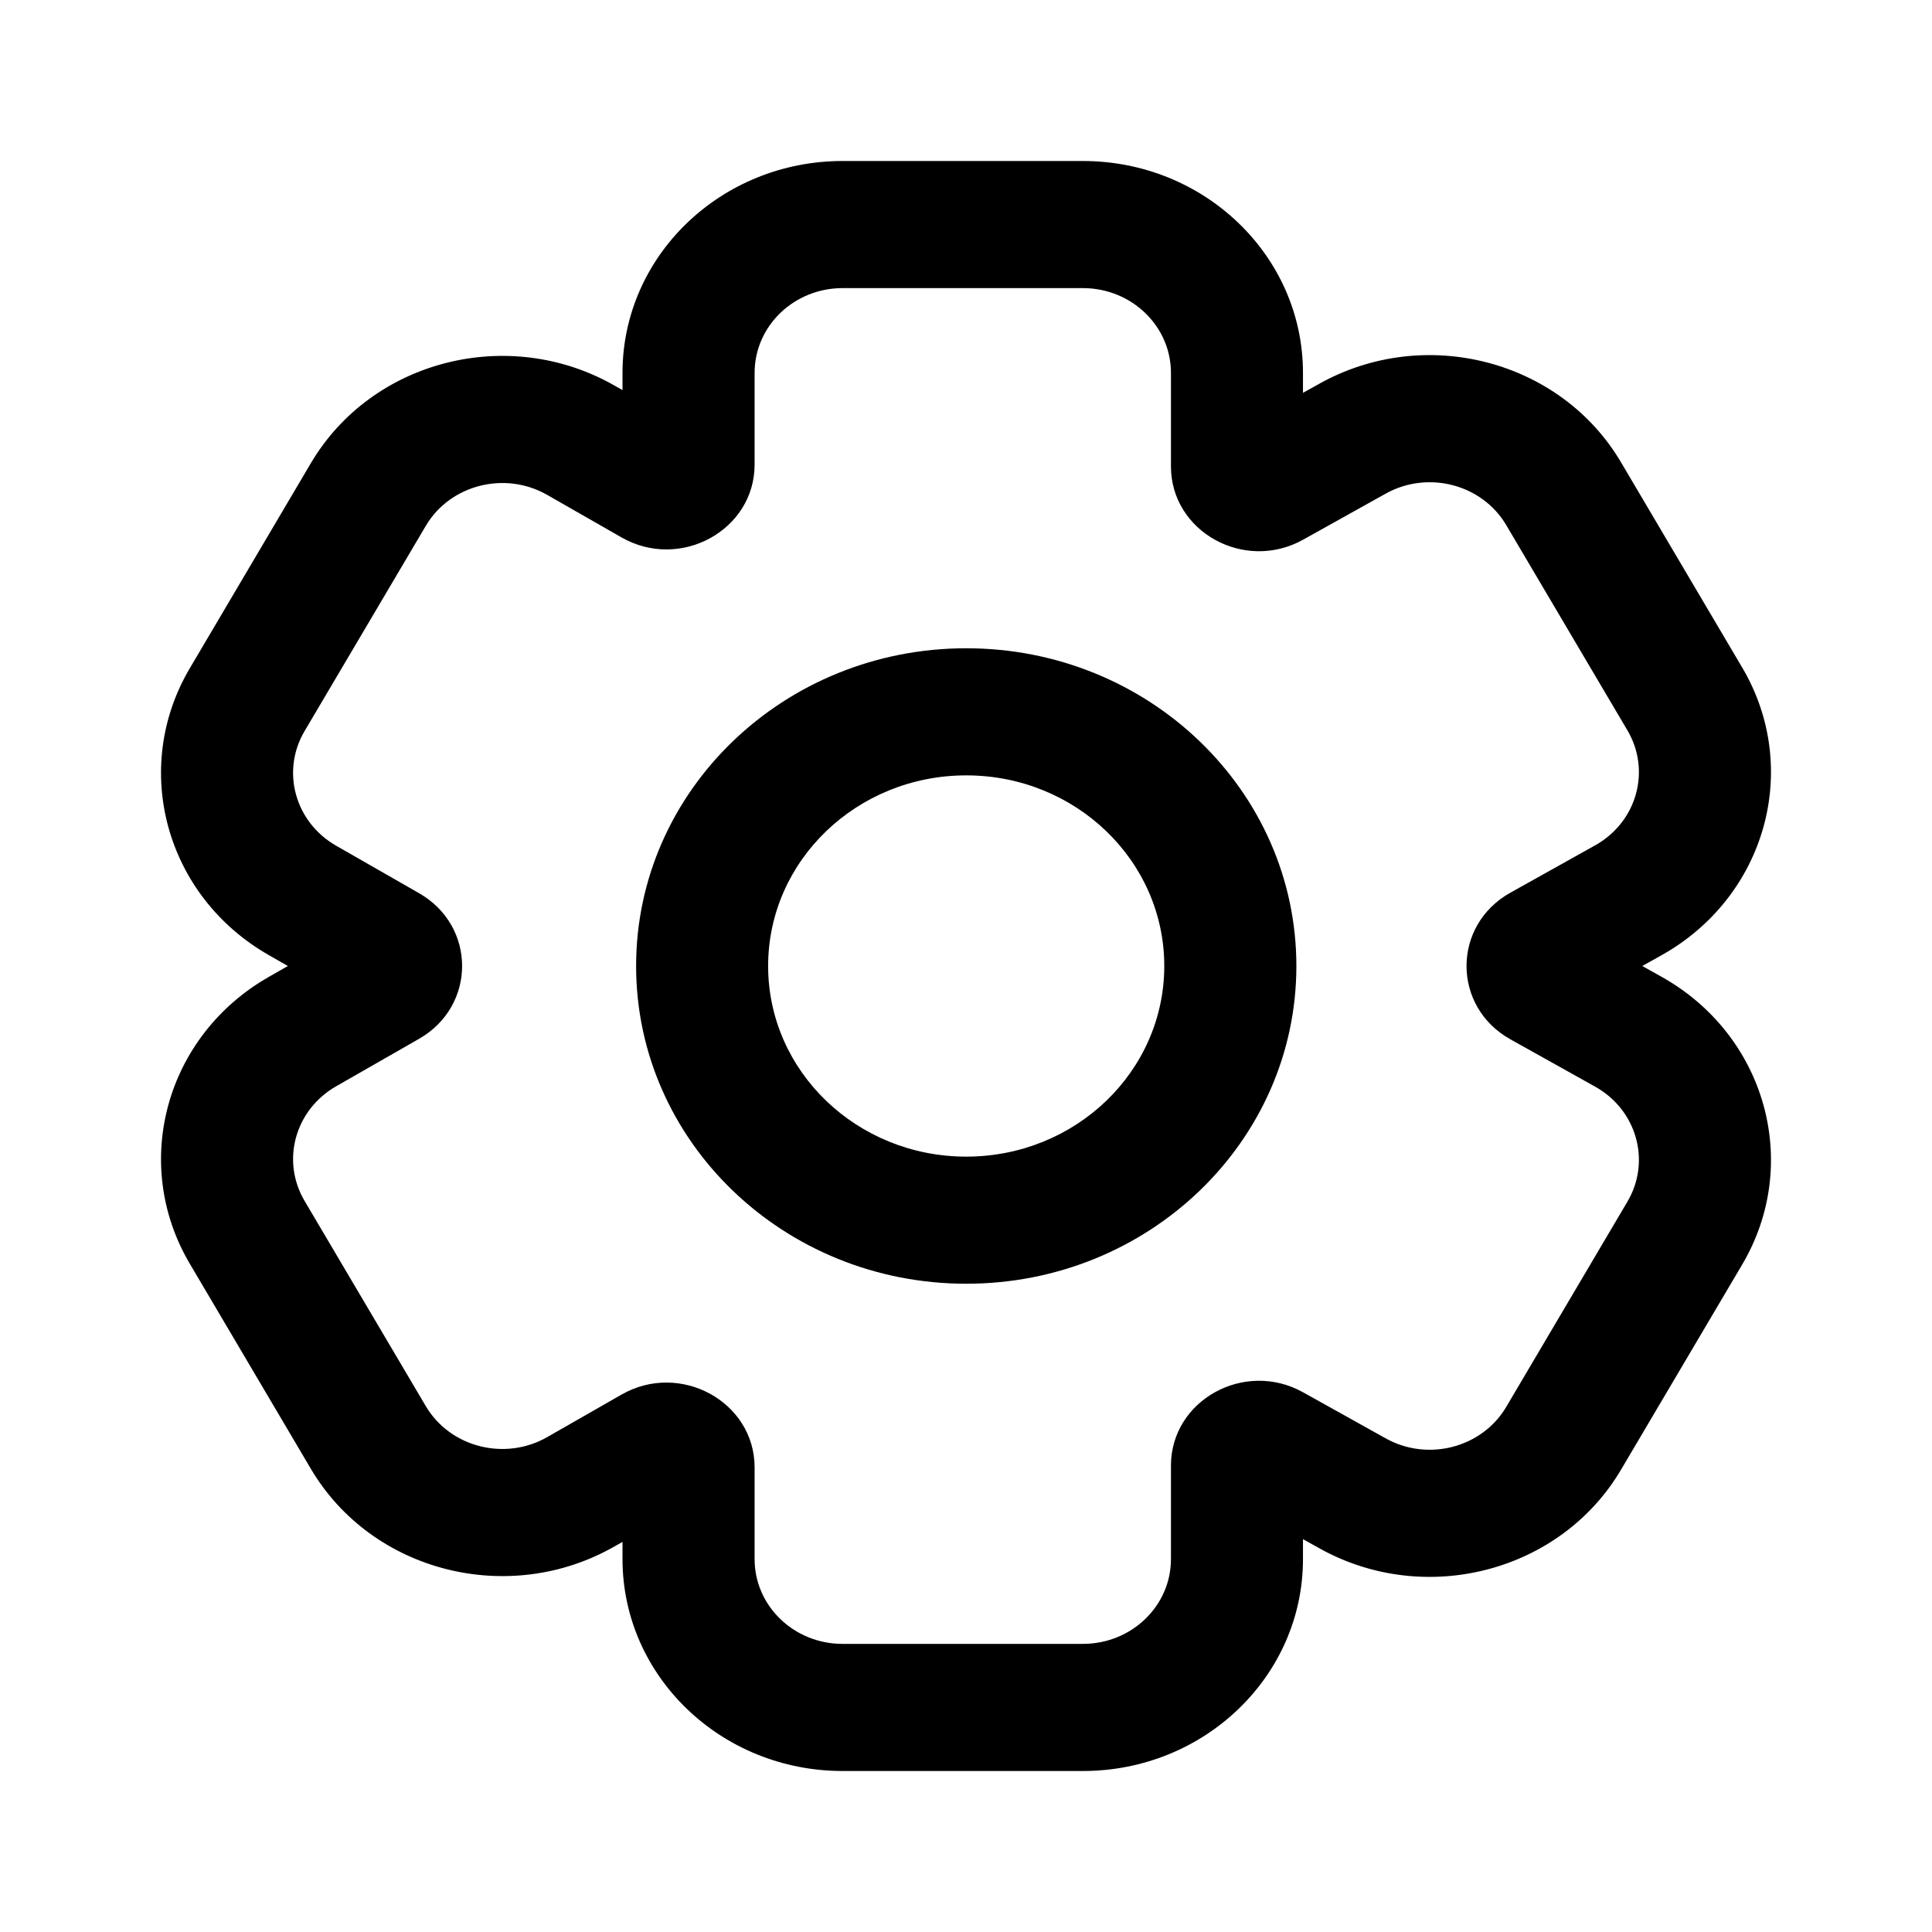 <svg width="24" height="24" viewBox="0 0 24 24" fill="none" xmlns="http://www.w3.org/2000/svg">
<path fill-rule="evenodd" clip-rule="evenodd" d="M12.003 9.632C10.644 9.632 9.542 10.692 9.542 12C9.542 13.308 10.644 14.368 12.003 14.368C13.362 14.368 14.463 13.308 14.463 12C14.463 10.692 13.362 9.632 12.003 9.632ZM7.902 12C7.902 9.82 9.738 8.053 12.003 8.053C14.268 8.053 16.104 9.82 16.104 12C16.104 14.18 14.268 15.947 12.003 15.947C9.738 15.947 7.902 14.18 7.902 12Z" fill="currentColor"/>
<path fill-rule="evenodd" clip-rule="evenodd" d="M20.401 12L20.637 12.132C21.935 12.856 22.384 14.453 21.642 15.709L20.137 18.257C19.387 19.528 17.703 19.967 16.389 19.233L16.186 19.12V19.368C16.186 20.822 14.962 22 13.452 22H10.467C8.957 22 7.733 20.822 7.733 19.368V19.154L7.636 19.209C6.32 19.962 4.619 19.528 3.862 18.247L2.358 15.699C1.622 14.453 2.057 12.868 3.338 12.136L3.576 12L3.338 11.864C2.057 11.132 1.622 9.547 2.358 8.301L3.862 5.753C4.619 4.472 6.32 4.038 7.636 4.791L7.733 4.846V4.632C7.733 3.178 8.957 2 10.467 2H13.452C14.962 2 16.186 3.178 16.186 4.632V4.88L16.389 4.767C17.703 4.033 19.387 4.472 20.137 5.743L21.642 8.292C22.384 9.547 21.935 11.144 20.637 11.868L20.401 12ZM18.763 12.911C18.036 12.505 18.036 11.495 18.763 11.089L19.814 10.502C20.333 10.213 20.513 9.574 20.216 9.072L18.711 6.523C18.411 6.015 17.737 5.839 17.212 6.133L16.188 6.704C15.459 7.111 14.546 6.605 14.546 5.794V4.632C14.546 4.05 14.056 3.579 13.452 3.579H10.467C9.863 3.579 9.374 4.05 9.374 4.632V5.771C9.374 6.587 8.45 7.093 7.721 6.676L6.798 6.148C6.272 5.847 5.591 6.021 5.289 6.533L3.784 9.081C3.489 9.58 3.664 10.213 4.176 10.506L5.205 11.095C5.919 11.503 5.919 12.497 5.205 12.905L4.176 13.494C3.664 13.787 3.489 14.42 3.784 14.919L5.289 17.467C5.591 17.979 6.272 18.153 6.798 17.852L7.721 17.324C8.45 16.907 9.374 17.413 9.374 18.229V19.368C9.374 19.95 9.863 20.421 10.467 20.421H13.452C14.056 20.421 14.546 19.95 14.546 19.368V18.206C14.546 17.395 15.459 16.889 16.188 17.296L17.212 17.867C17.737 18.161 18.411 17.985 18.711 17.477L20.216 14.928C20.513 14.426 20.333 13.787 19.814 13.498L18.763 12.911Z" fill="currentColor"/>
</svg>
